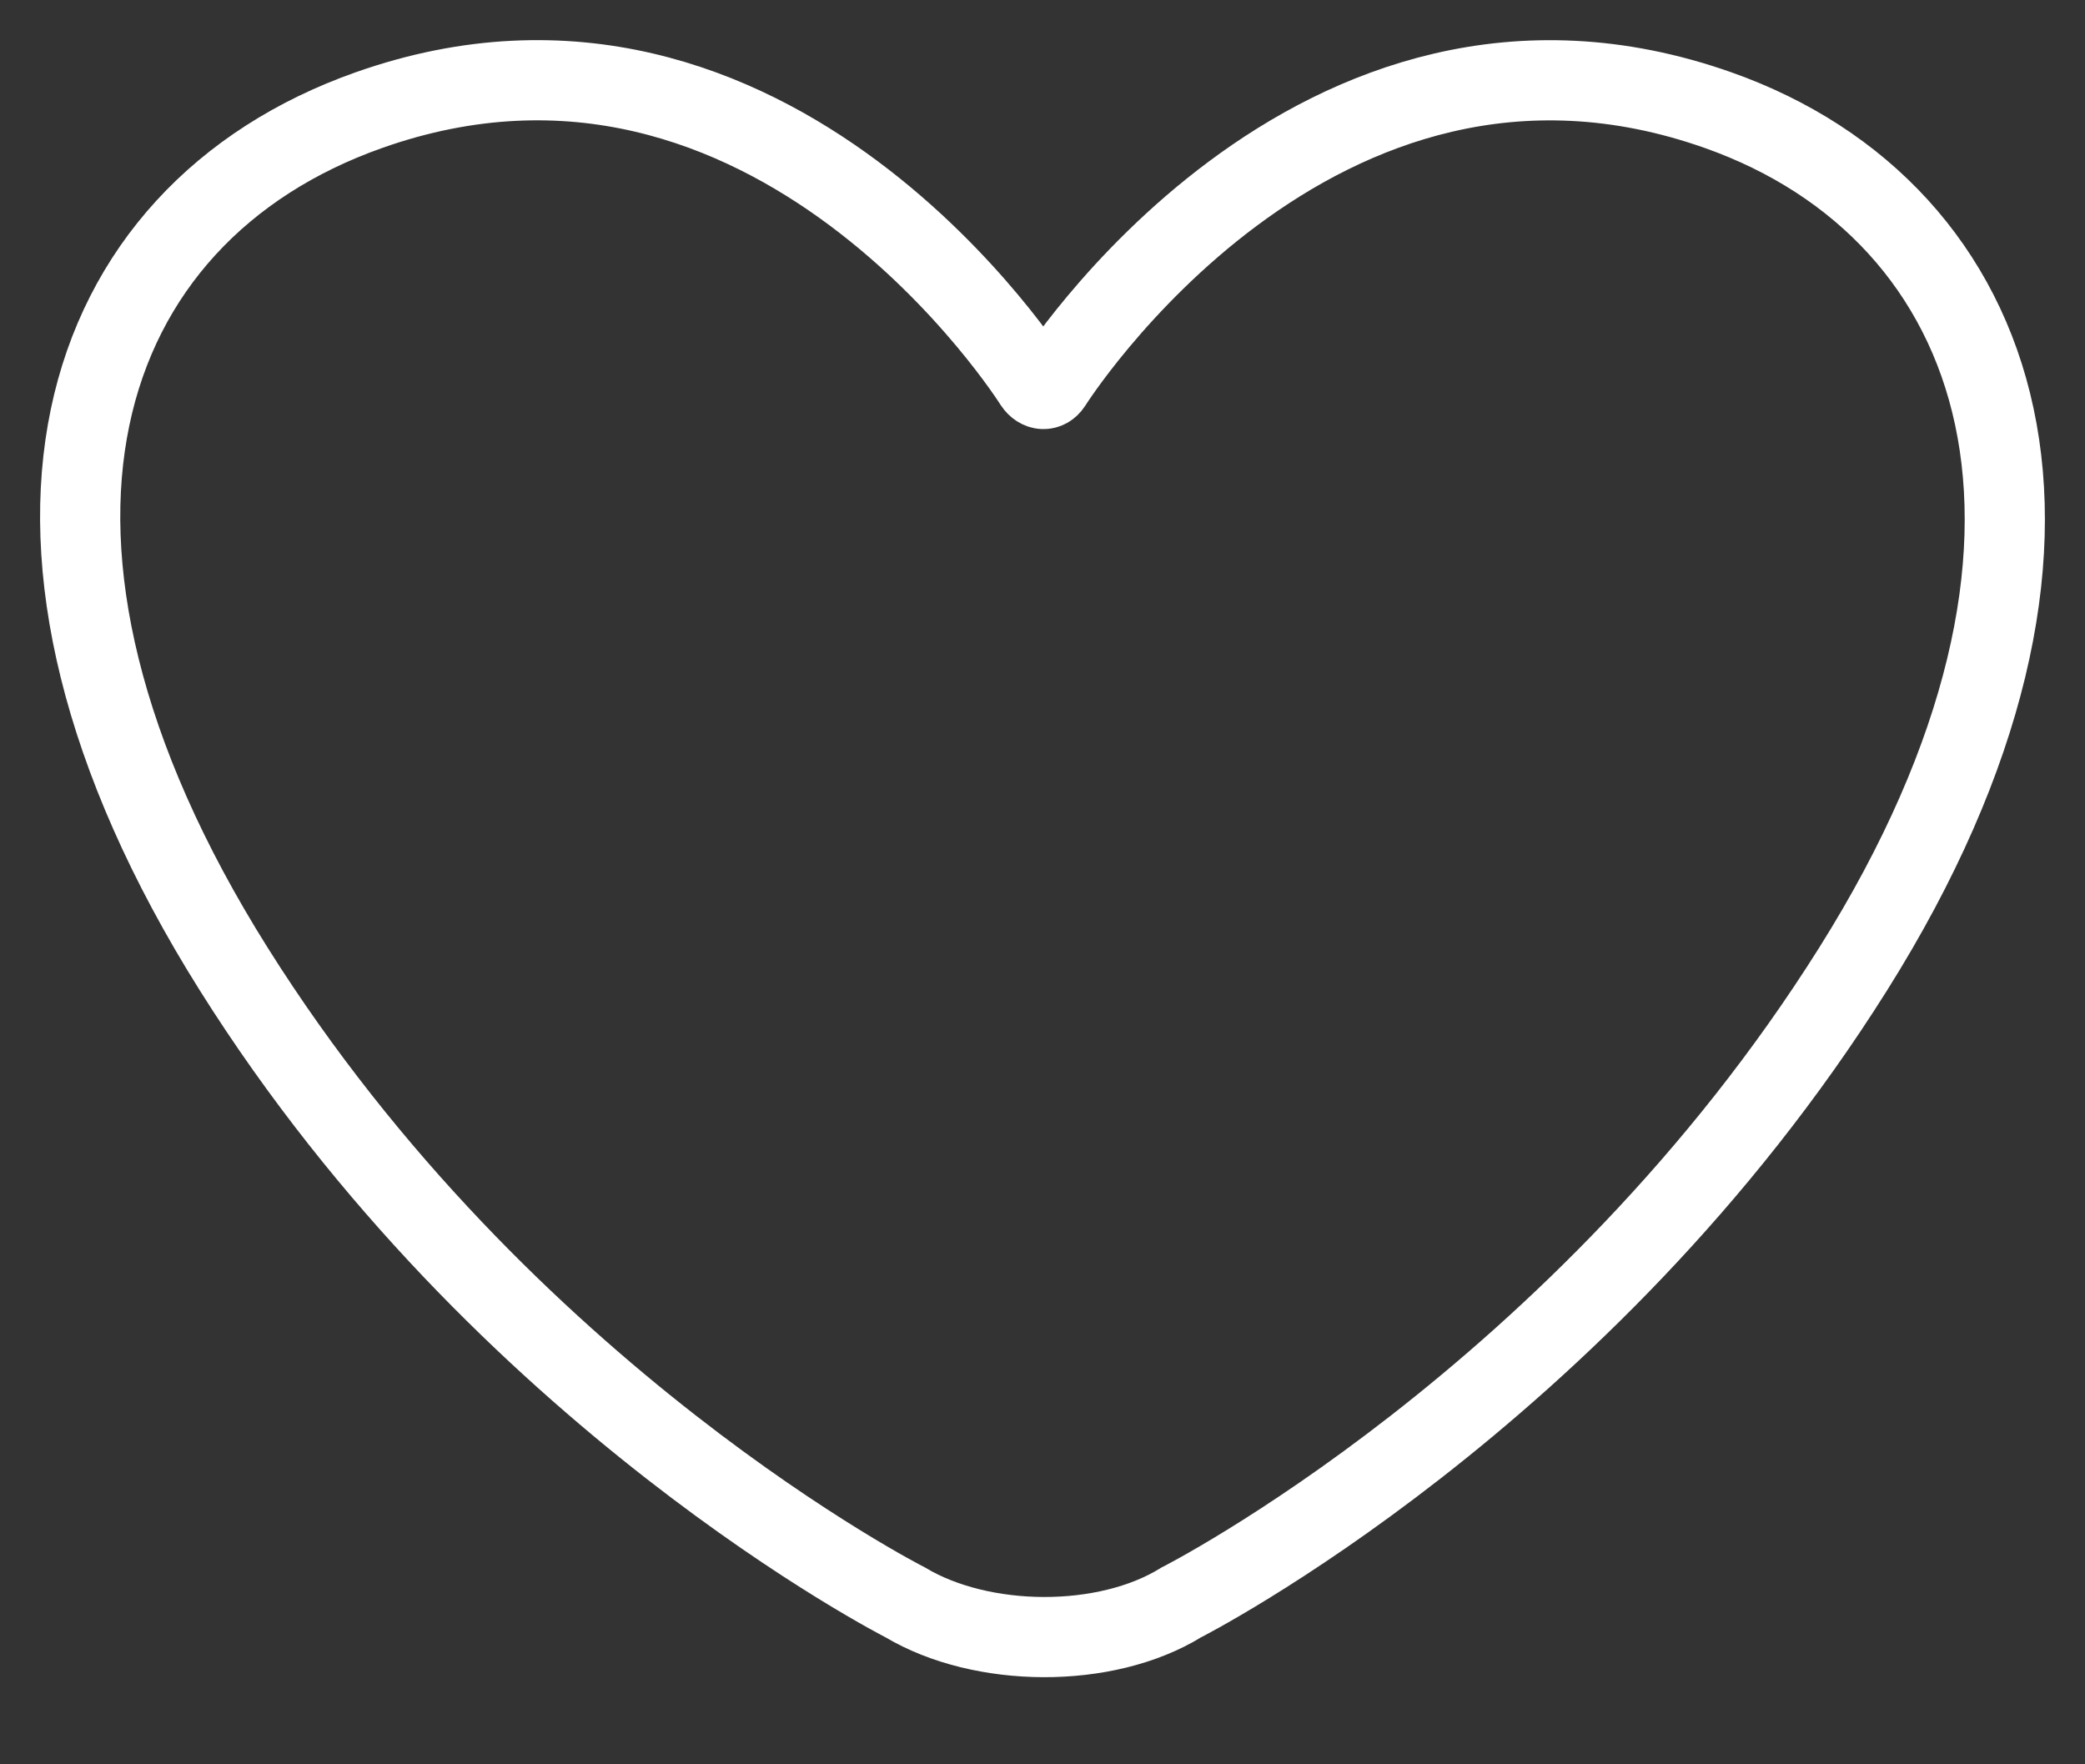 <svg width="26px" height="22px" viewBox="175 3307 26 22" version="1.1" xmlns="http://www.w3.org/2000/svg" xmlns:xlink="http://www.w3.org/1999/xlink">
    <rect x="175" y="3307" width="26" height="22" fill="#333333" stroke="none"/>
    <!-- Generator: Sketch 40.3 (33839) - http://www.bohemiancoding.com/sketch -->
    <desc>Created with Sketch.</desc>
    <defs></defs>
    <path d="M186.289,3326.981 C187.239,3327.549 188.785,3327.566 189.731,3326.981 C189.731,3326.981 194.743,3324.439 198.108,3319.084 C201.474,3313.729 199.999,3309.637 196.426,3308.374 C191.377,3306.589 188.111,3311.791 188.111,3311.791 C188.055,3311.875 187.96,3311.869 187.899,3311.78 C187.899,3311.78 184.646,3306.589 179.598,3308.374 C175.941,3309.667 174.549,3313.729 177.915,3319.084 C181.281,3324.439 186.289,3326.981 186.289,3326.981 Z" id="Oval-75-Copy-5" stroke="#FFFFFF" stroke-width="1" fill="none"></path>
</svg>